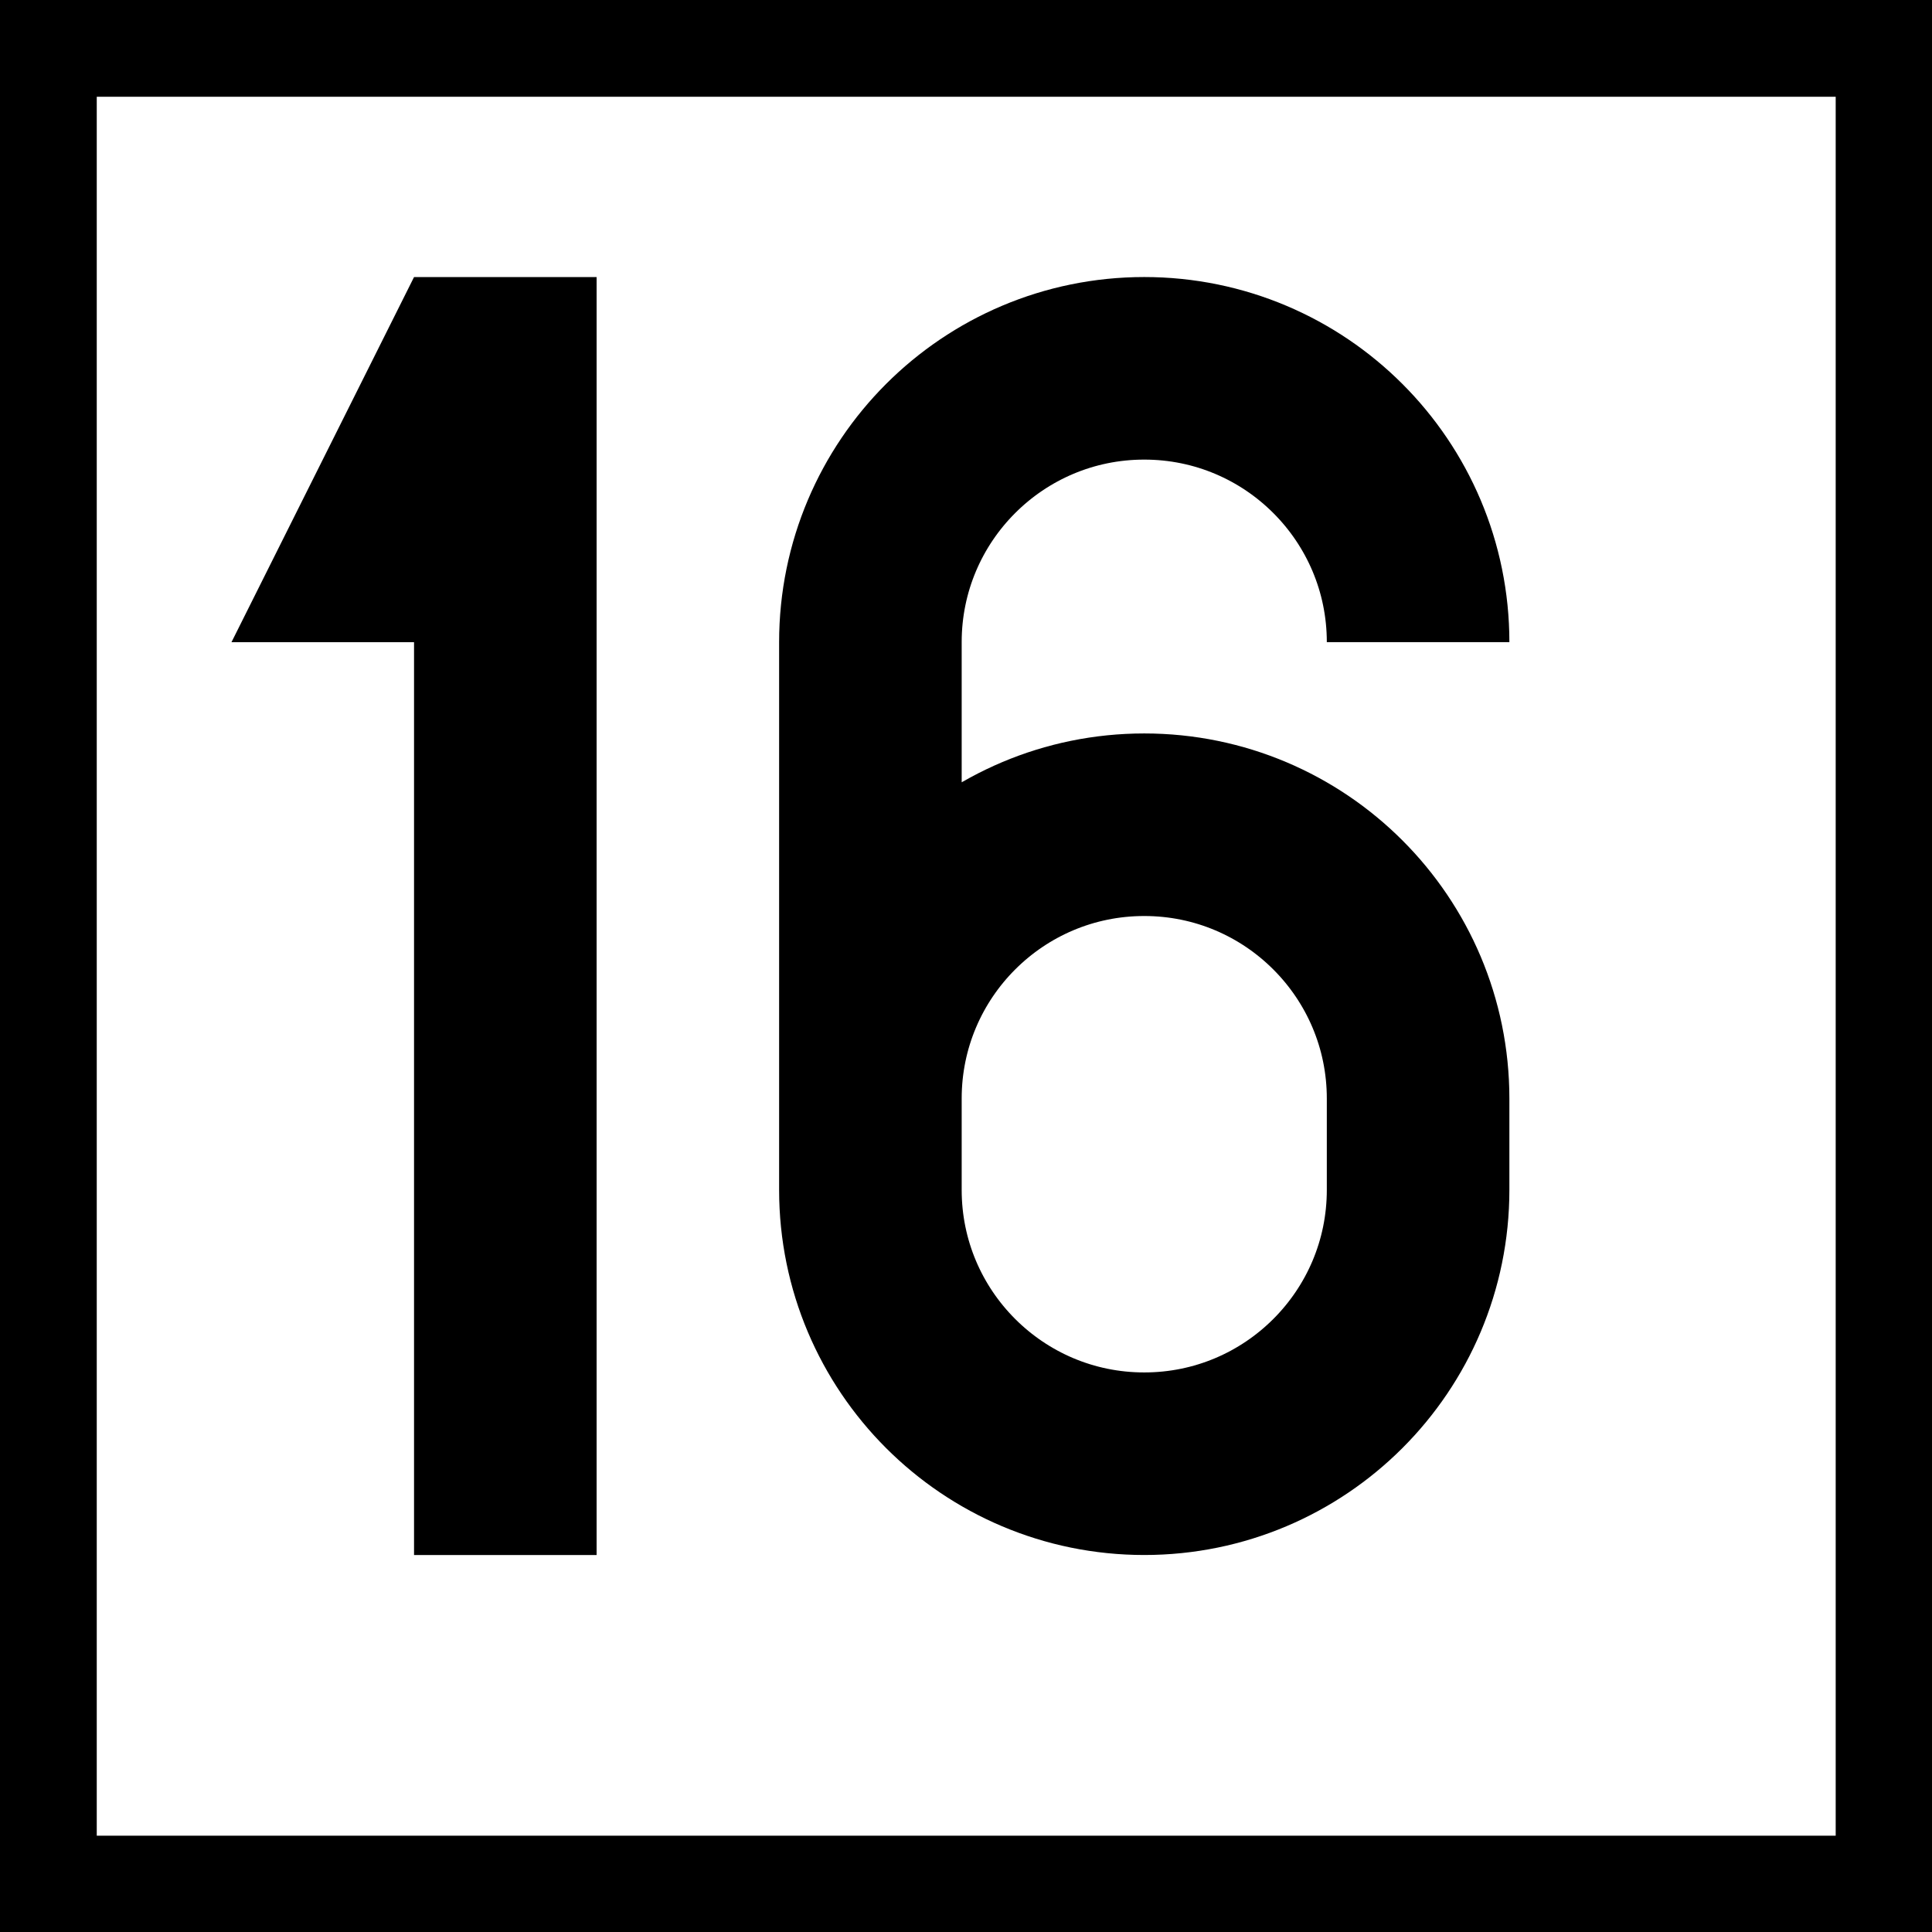 <?xml version="1.0" encoding="UTF-8" standalone="no"?>
<!-- Created with Inkscape (http://www.inkscape.org/) -->

<svg
   width="16"
   height="16"
   viewBox="0 0 4.233 4.233"
   version="1.1"
   id="svg1"
   xmlns="http://www.w3.org/2000/svg"
   xmlns:svg="http://www.w3.org/2000/svg">
  <defs
     id="defs1" />
  <g
     id="layer1">
    <rect
       style="fill:#000000;stroke:none;stroke-width:10.583;stroke-miterlimit:5"
       id="rect2"
       width="4.233"
       height="4.233"
       x="0"
       y="0" />
    <rect
       style="fill:#ffffff;stroke:none;stroke-width:10.583;stroke-miterlimit:5"
       id="rect6"
       width="3.81"
       height="3.81"
       x="0.212"
       y="0.212" />
    <g
       id="layer2"
       transform="matrix(0.008,0,0,0.008,-1.693,0.127)">
      <g
         id="layer2-73"
         transform="matrix(1,0,0,1,0.022,0.004)">
        <g
           id="layer2-7"
           transform="translate(-125.002,-3.3798965e-5)">
          <path
             style="fill:#000000;fill-opacity:1;stroke:none;stroke-width:0.265px;stroke-linecap:butt;stroke-linejoin:miter;stroke-opacity:1"
             d="M 450,60 400,160 h 50 v 250 h 50 V 60 Z"
             id="path3" />
        </g>
        <g
           id="layer2-4"
           transform="matrix(1,0,0,1,74.983,-0.005)">
          <path
             id="path16"
             style="fill:none;stroke:#000000;stroke-width:50"
             d="m 525,160 c 0,-41.421 -33.579,-75 -75,-75 -41.421,1e-6 -75,33.579 -75,75 l 1e-5,150 v 0 c 0,41.421 33.579,75 75,75 41.421,0 75,-33.579 75,-75 l 2e-5,-25 v 0 c -10e-6,-41.421 -33.579,-75 -75,-75 C 408.579,210 375,243.579 375,285" />
        </g>
      </g>
    </g>
  </g>
</svg>
